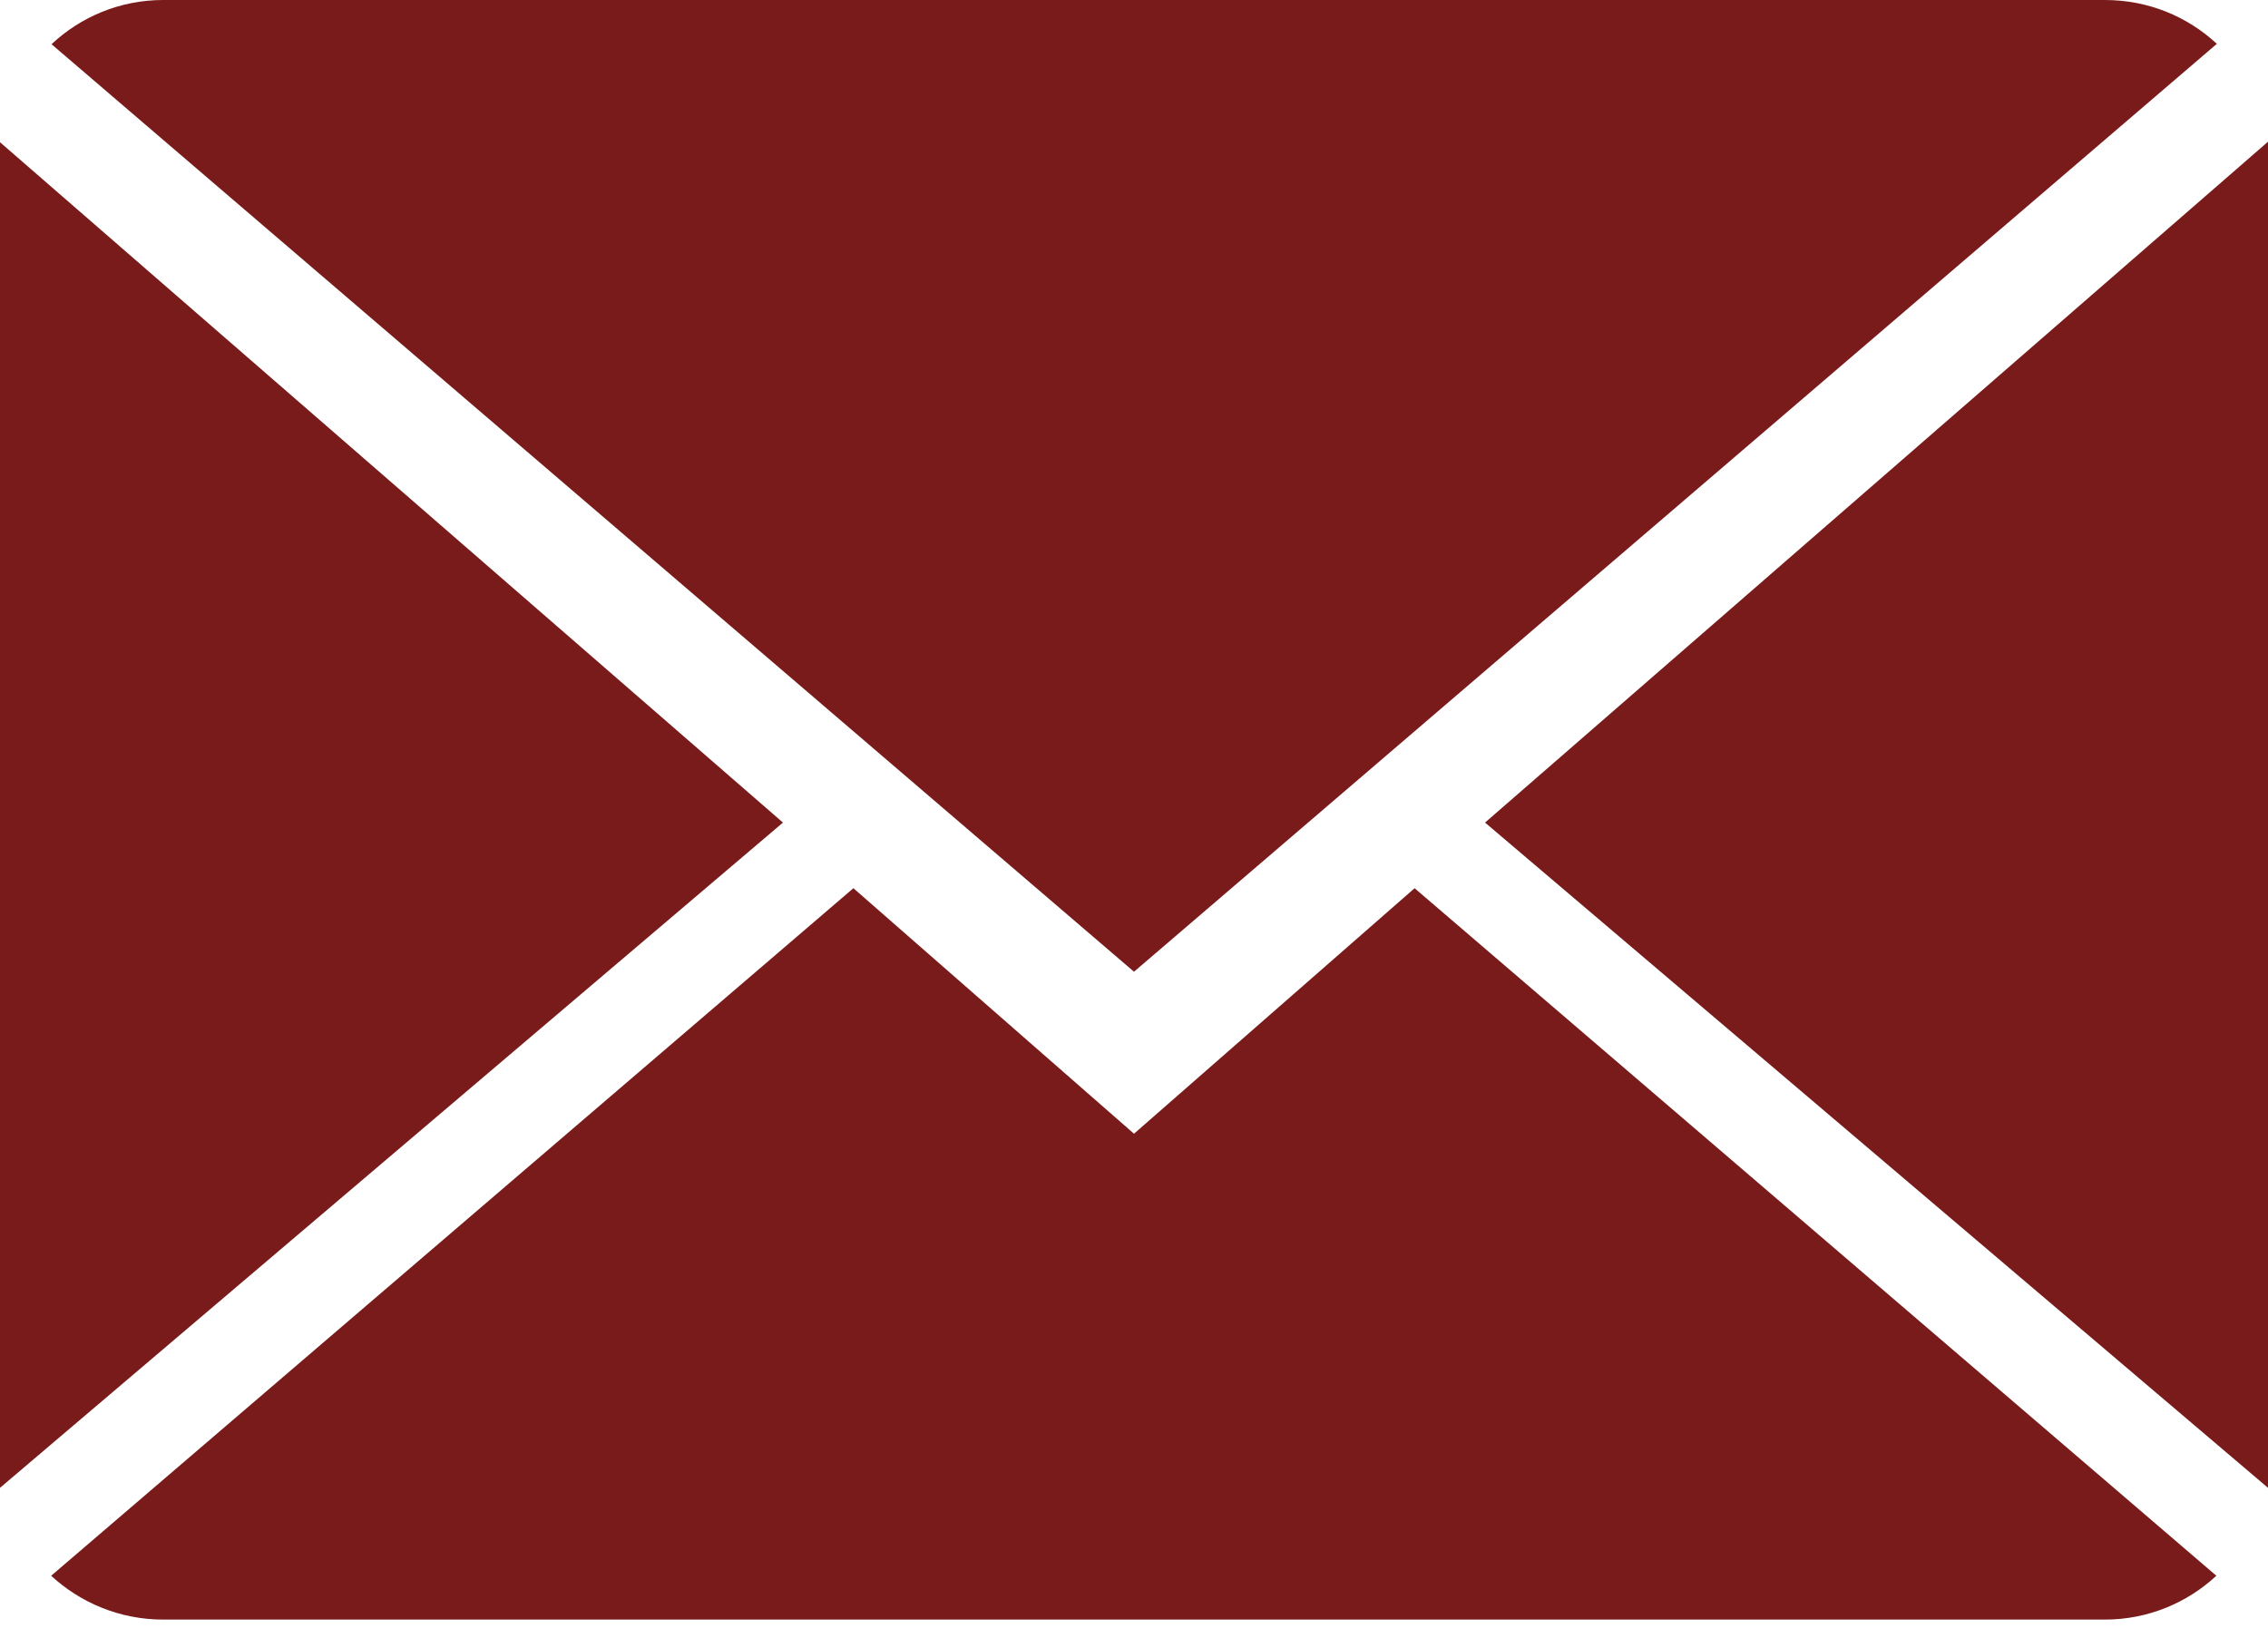 <svg width="18" height="13" viewBox="0 0 18 13" fill="none" xmlns="http://www.w3.org/2000/svg">
<path d="M9 9L6.773 7.051L0.406 12.509C0.638 12.723 0.95 12.857 1.295 12.857H16.705C17.049 12.857 17.36 12.723 17.59 12.509L11.227 7.051L9 9Z" fill="#7A1B1B"/>
<path d="M17.594 0.348C17.362 0.132 17.051 0 16.705 0H1.295C0.952 0 0.64 0.134 0.409 0.351L9 7.714L17.594 0.348Z" fill="#7A1B1B"/>
<path d="M0 1.129V11.811L6.214 6.53L0 1.129Z" fill="#7A1B1B"/>
<path d="M11.786 6.53L18 11.811V1.125L11.786 6.53Z" fill="#7A1B1B"/>
</svg>
